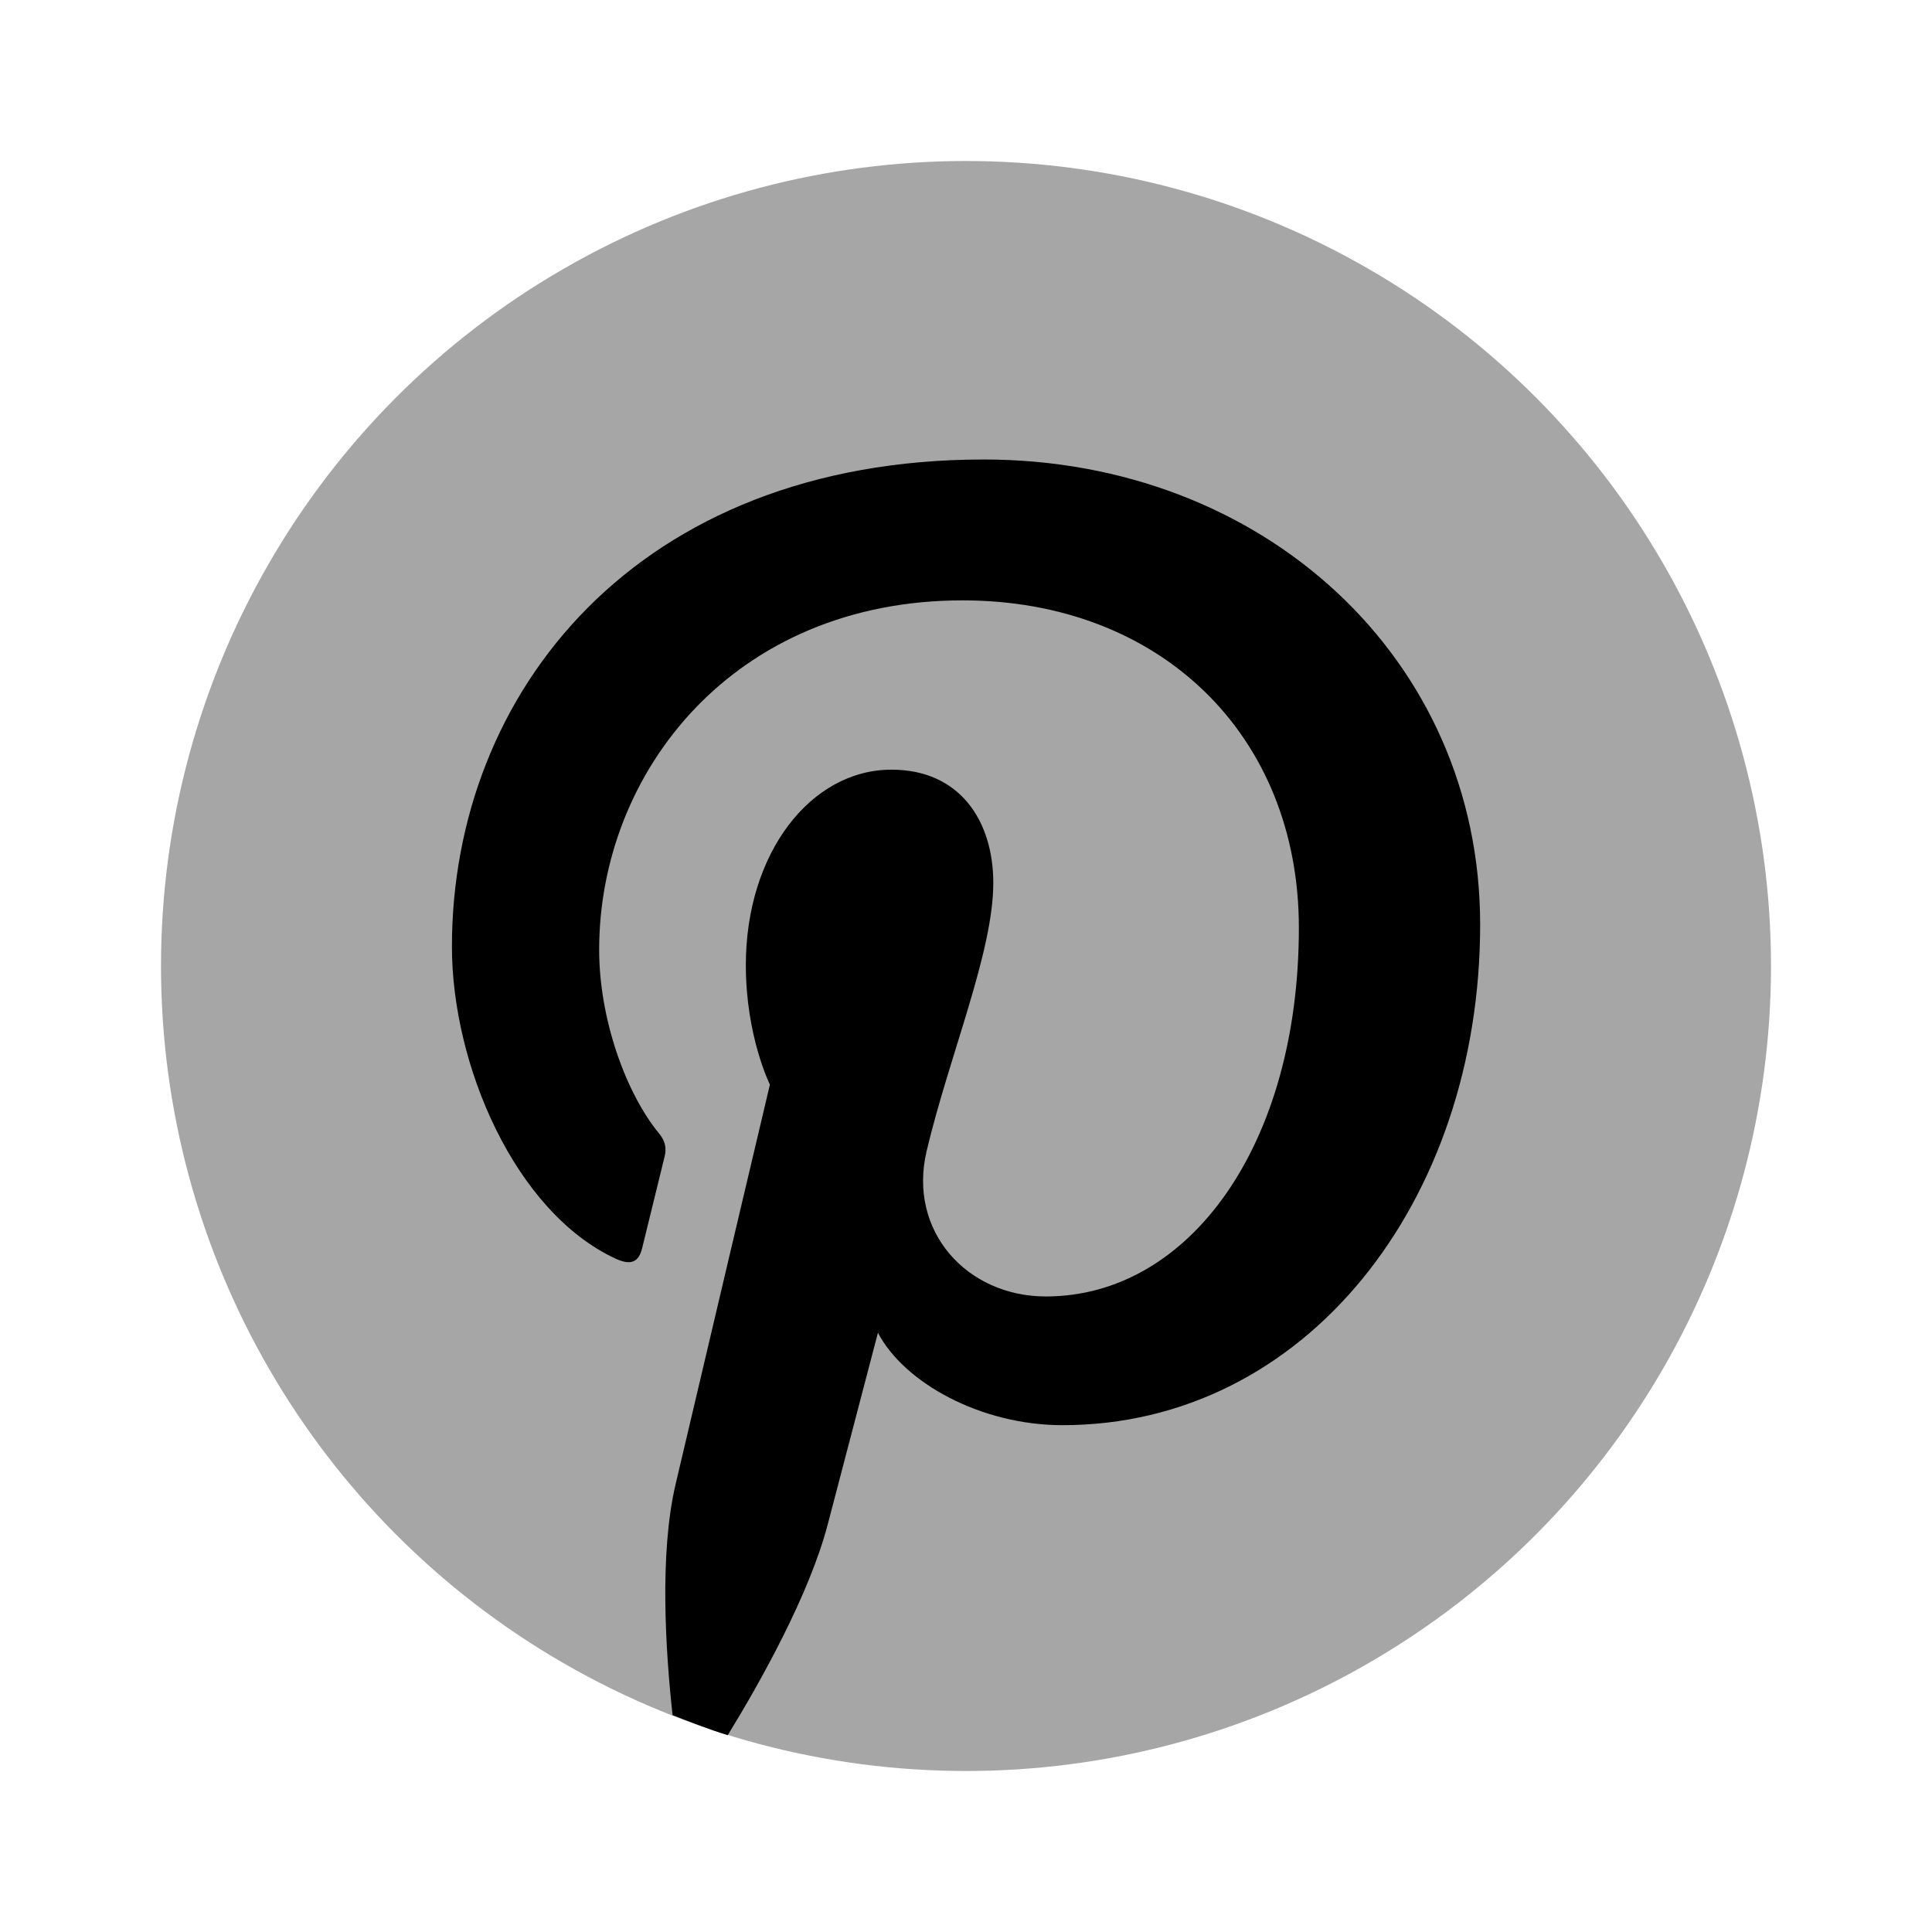 <svg xmlns="http://www.w3.org/2000/svg"  viewBox="0 0 24 24" width="48px" height="48px"><circle cx="12" cy="12" r="10" opacity=".35"/><path d="M12.222,5.708c-4.316,0-6.608,2.898-6.608,6.052c0,1.467,0.781,3.292,2.03,3.874c0.189,0.088,0.291,0.05,0.334-0.133	c0.033-0.139,0.202-0.818,0.278-1.134c0.024-0.101,0.012-0.188-0.069-0.287c-0.413-0.502-0.744-1.423-0.744-2.282	c0-2.206,1.67-4.34,4.515-4.34c2.457,0,4.177,1.674,4.177,4.068c0,2.705-1.366,4.579-3.143,4.579c-0.982,0-1.717-0.812-1.481-1.807	c0.282-1.188,0.828-2.471,0.828-3.329c0-0.768-0.412-1.408-1.265-1.408c-1.003,0-1.809,1.037-1.809,2.428	c0,0.885,0.299,1.484,0.299,1.484s-0.991,4.191-1.173,4.971c-0.201,0.861-0.123,2.071-0.036,2.862	c0.226,0.088,0.451,0.177,0.685,0.249c0.408-0.664,1.017-1.753,1.243-2.621c0.122-0.468,0.623-2.378,0.623-2.378	c0.326,0.622,1.278,1.148,2.292,1.148c3.016,0,5.189-2.773,5.189-6.22C18.387,8.18,15.691,5.708,12.222,5.708z"/></svg>